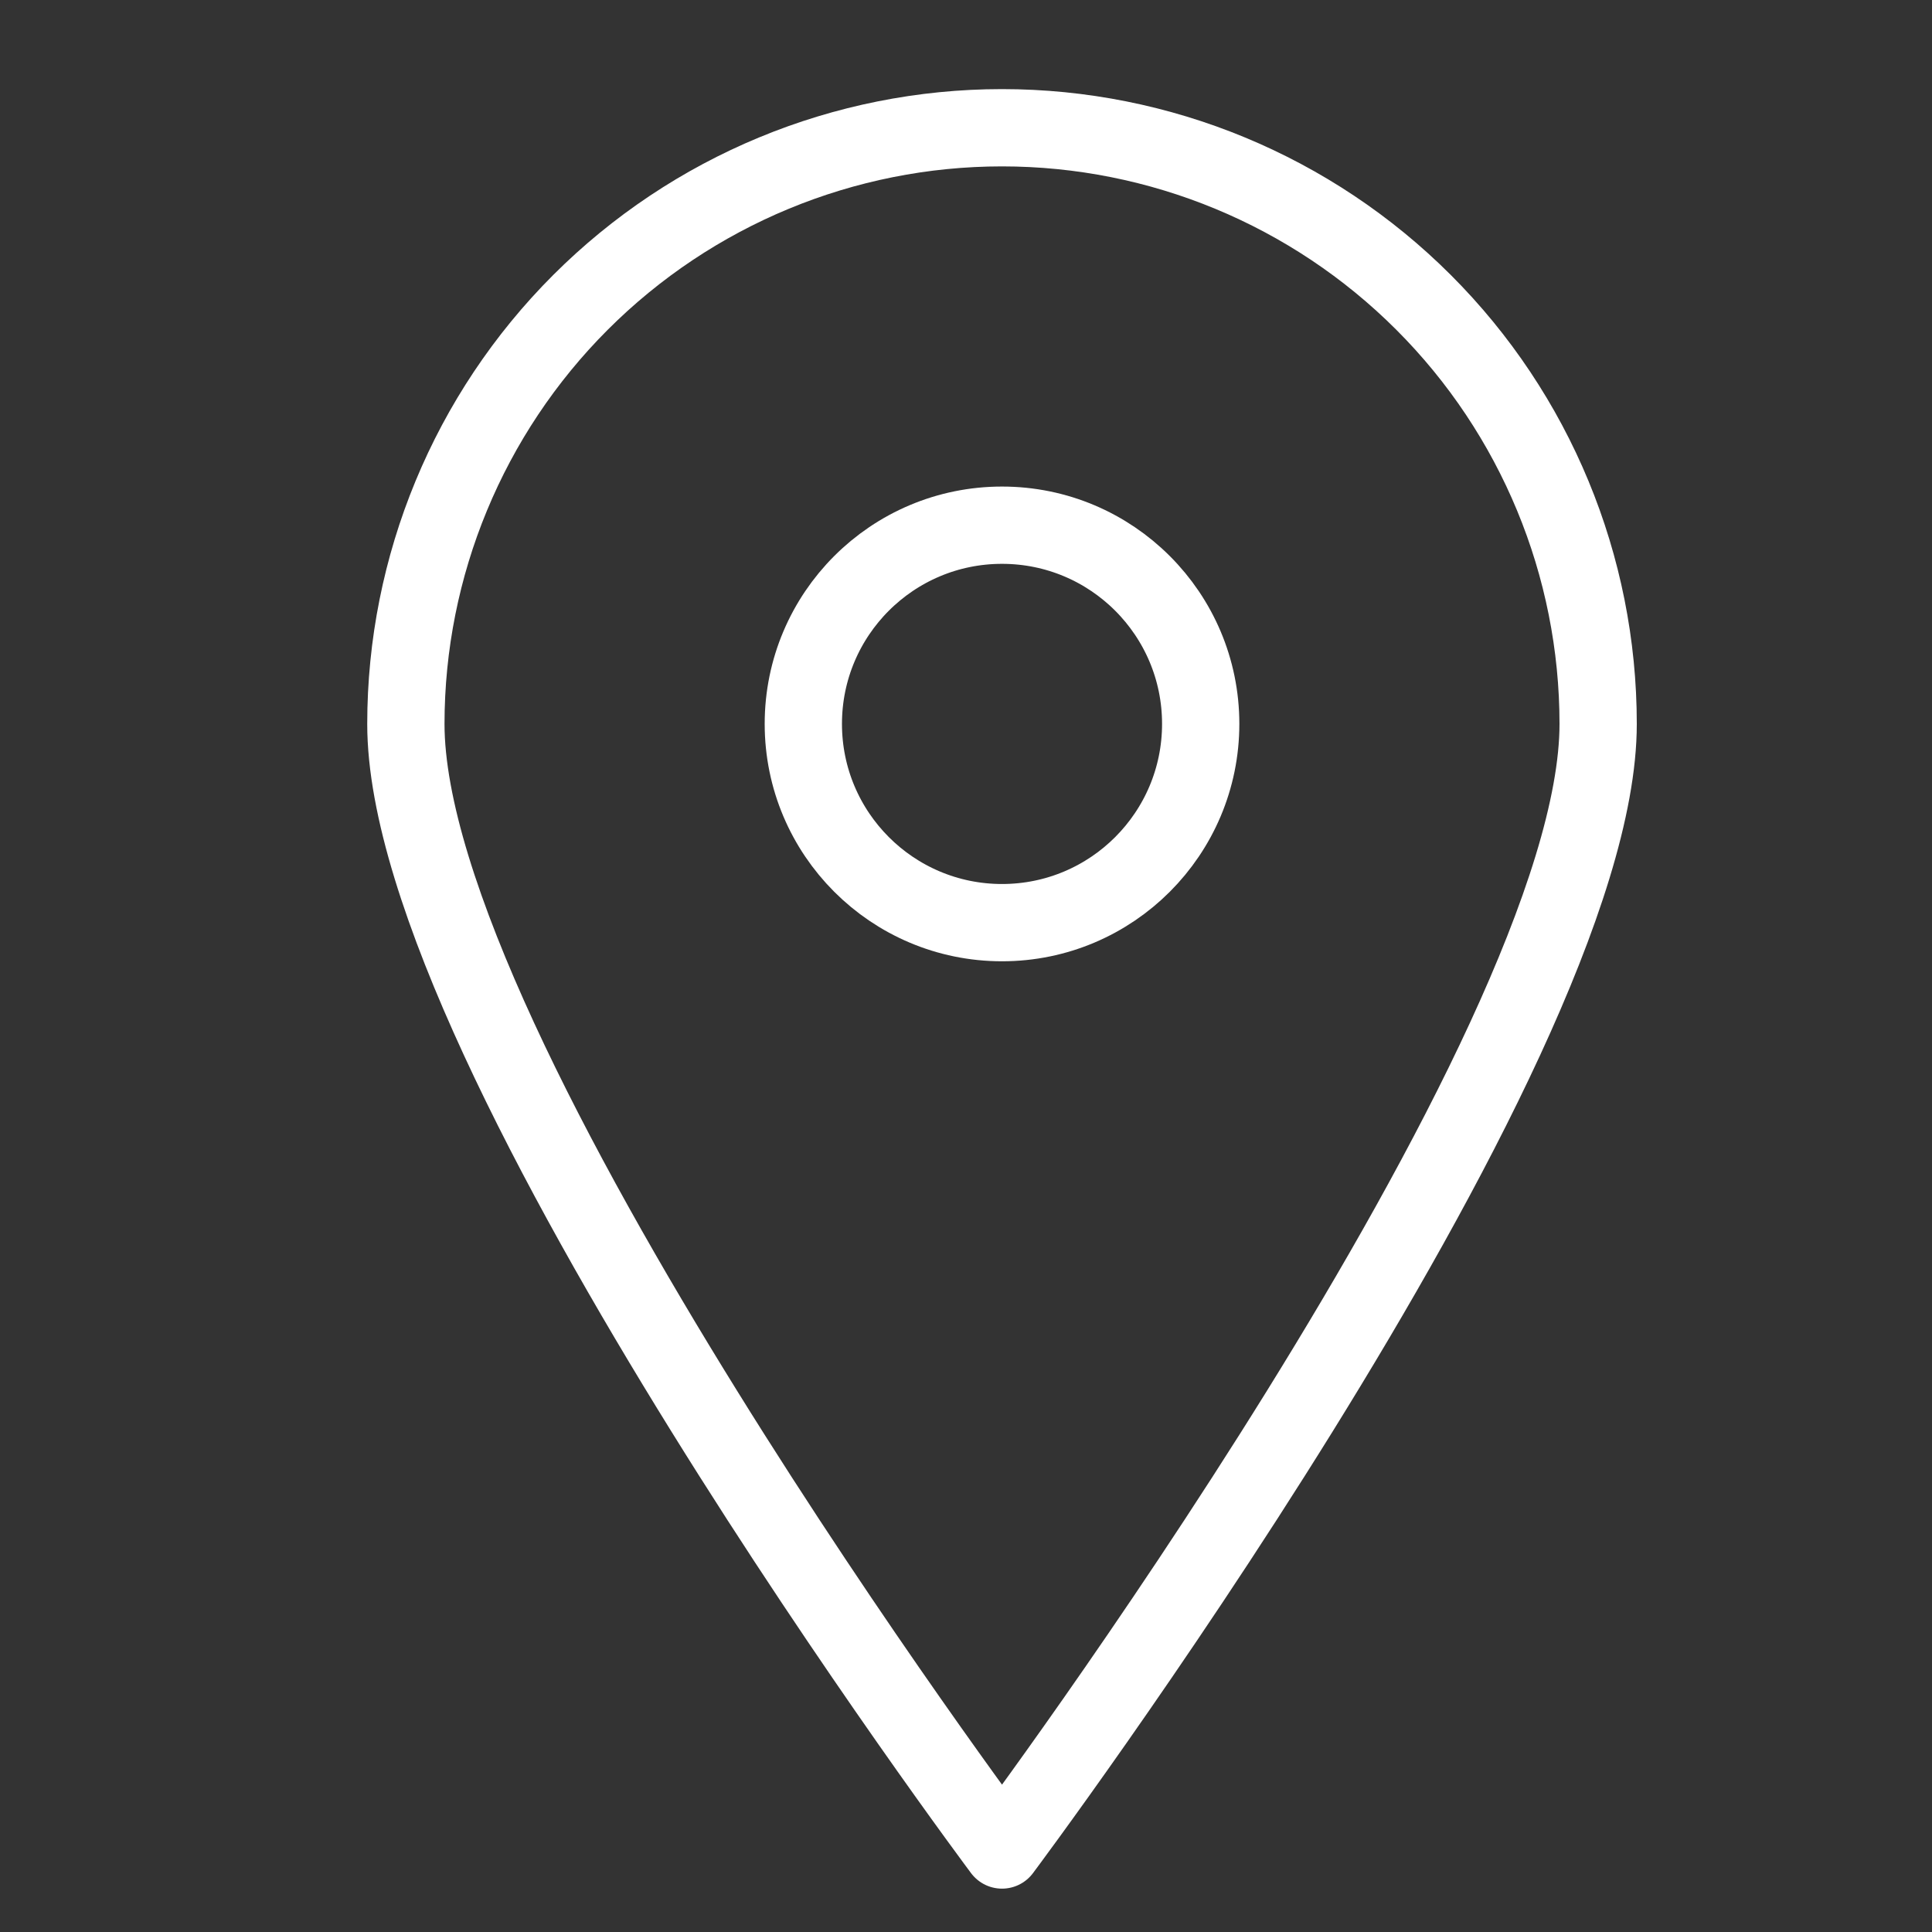 <svg width="25" height="25" viewBox="0 0 25 25" fill="none" xmlns="http://www.w3.org/2000/svg">
<rect x="0" y="0" width="25" height="25" fill="#333333" stroke="none"/>
<g id="travel-map-location-pin--navigation-map-maps-pin-gps-location" clip-path="url(#clip0_1_2024)">
<g id="Group">
<path id="Vector" d="M20.68 9.368C20.68 13.636 12.966 23.939 12.966 23.939C12.966 23.939 5.252 13.636 5.252 9.368C5.252 7.322 6.065 5.359 7.511 3.913C8.958 2.466 10.92 1.653 12.966 1.653C15.012 1.653 16.974 2.466 18.421 3.913C19.868 5.359 20.68 7.322 20.68 9.368V9.368Z" stroke="white" stroke-linecap="round" stroke-linejoin="round"/>
<path id="Vector_2" d="M12.966 11.939C14.386 11.939 15.537 10.787 15.537 9.367C15.537 7.947 14.386 6.796 12.966 6.796C11.546 6.796 10.395 7.947 10.395 9.367C10.395 10.787 11.546 11.939 12.966 11.939Z" stroke="white" stroke-linecap="round" stroke-linejoin="round"/>
</g>
</g>
<defs>
<clipPath id="clip0_1_2024">
<rect width="24" height="24" fill="white" transform="translate(0.966 0.796)"/>
</clipPath>
</defs>
</svg>
